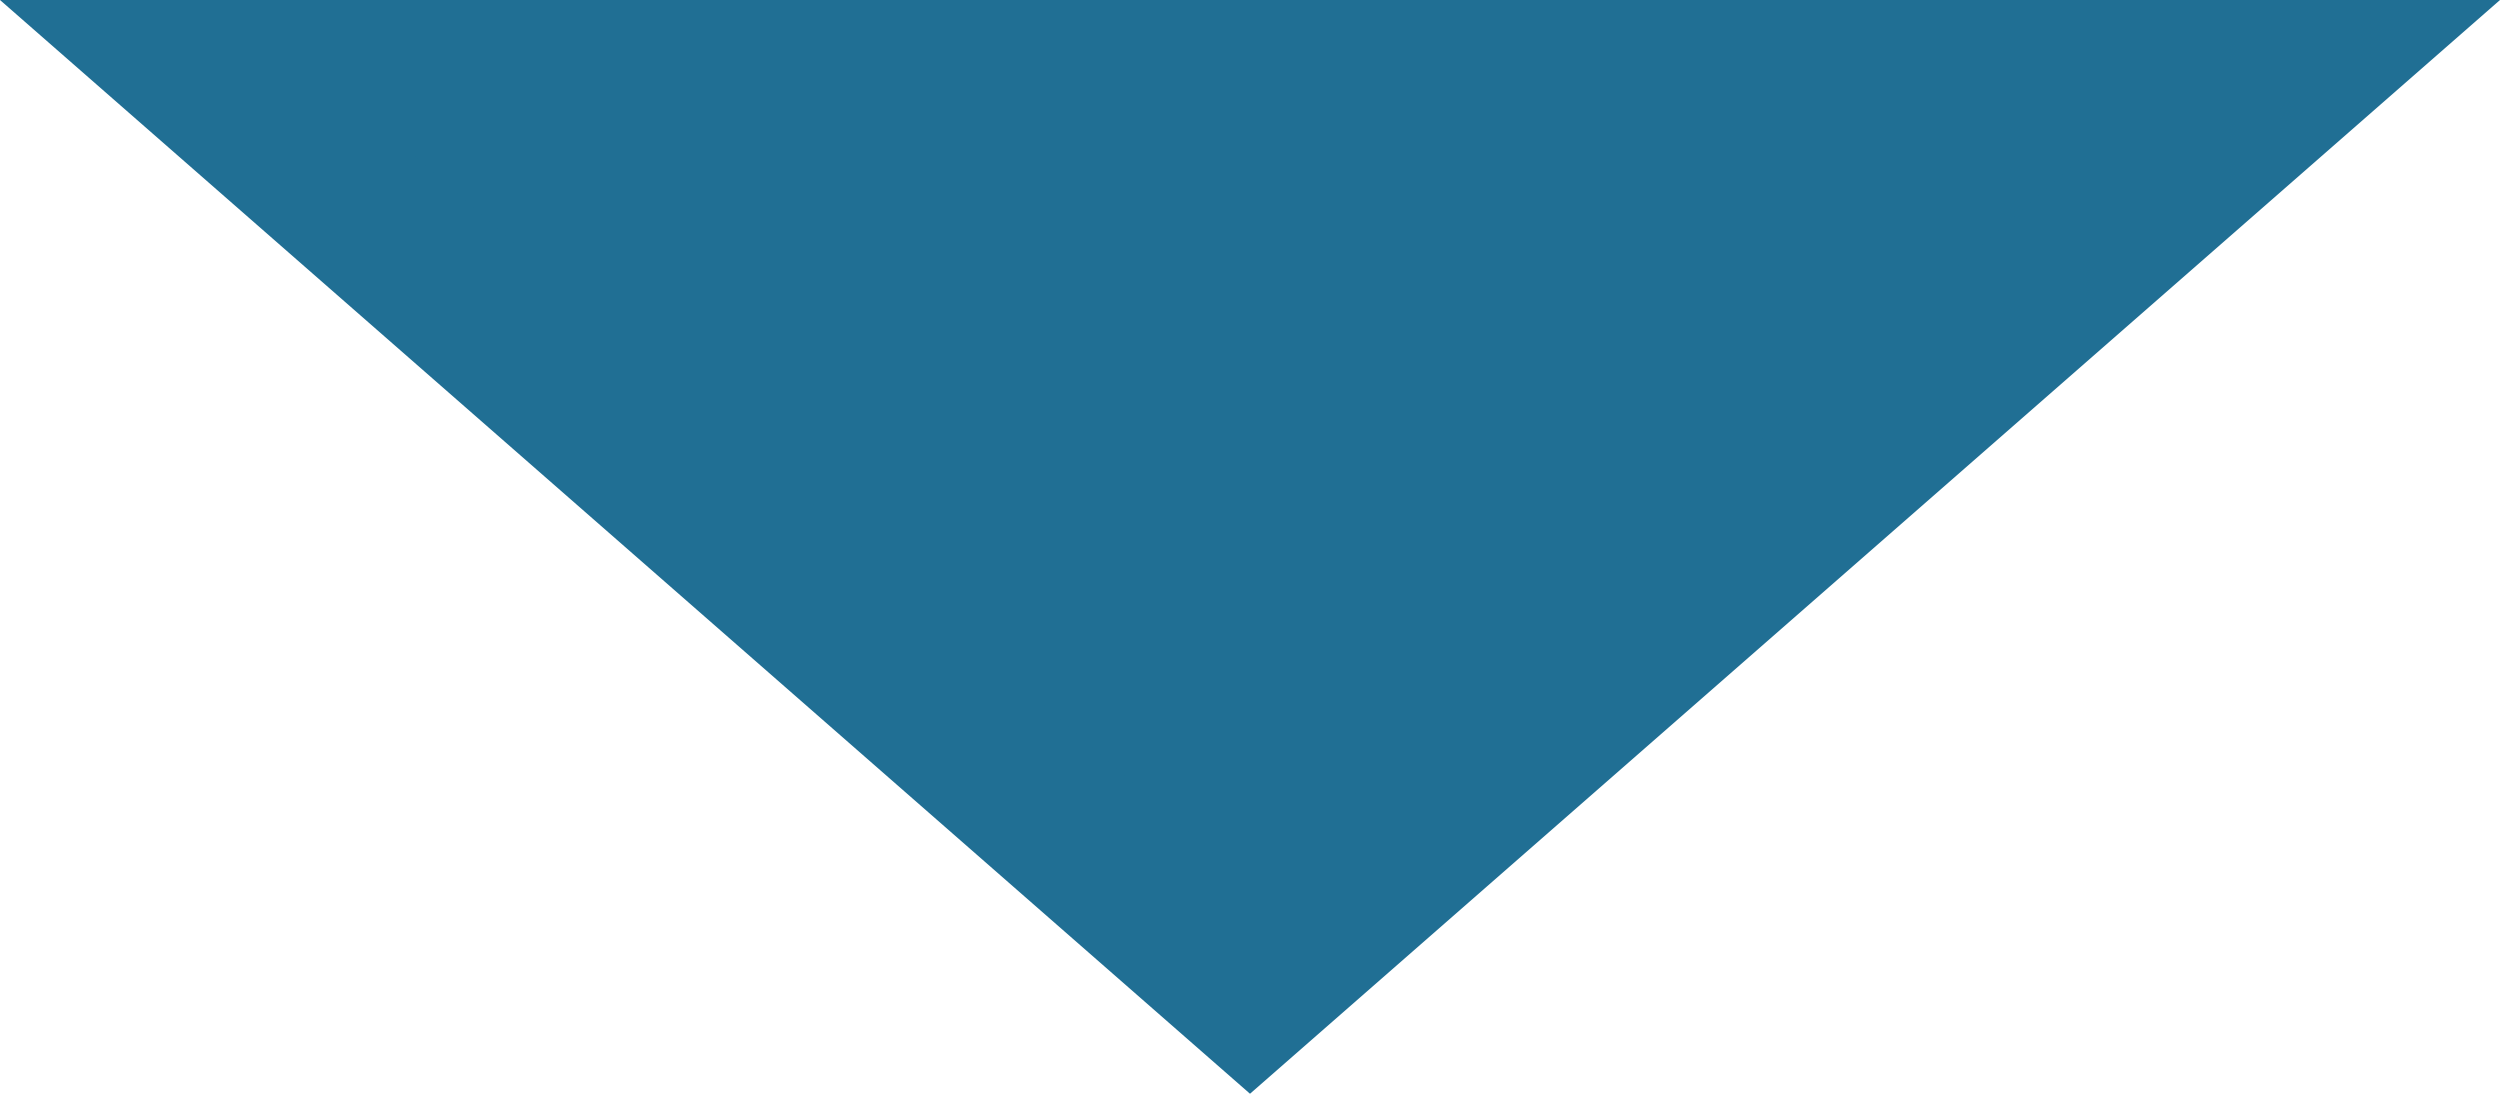 <svg xmlns="http://www.w3.org/2000/svg" width="16" height="7" viewBox="0 0 16 7"><g transform="translate(16 7) rotate(180)" fill="#206f94"><path d="M 14.669 6.5 L 1.331 6.5 L 8 0.664 L 14.669 6.5 Z" stroke="none"/><path d="M 8 1.329 L 2.661 6 L 13.339 6 L 8 1.329 M 8 0 L 16 7 L 0 7 L 8 0 Z" stroke="none" fill="#206f94"/></g></svg>